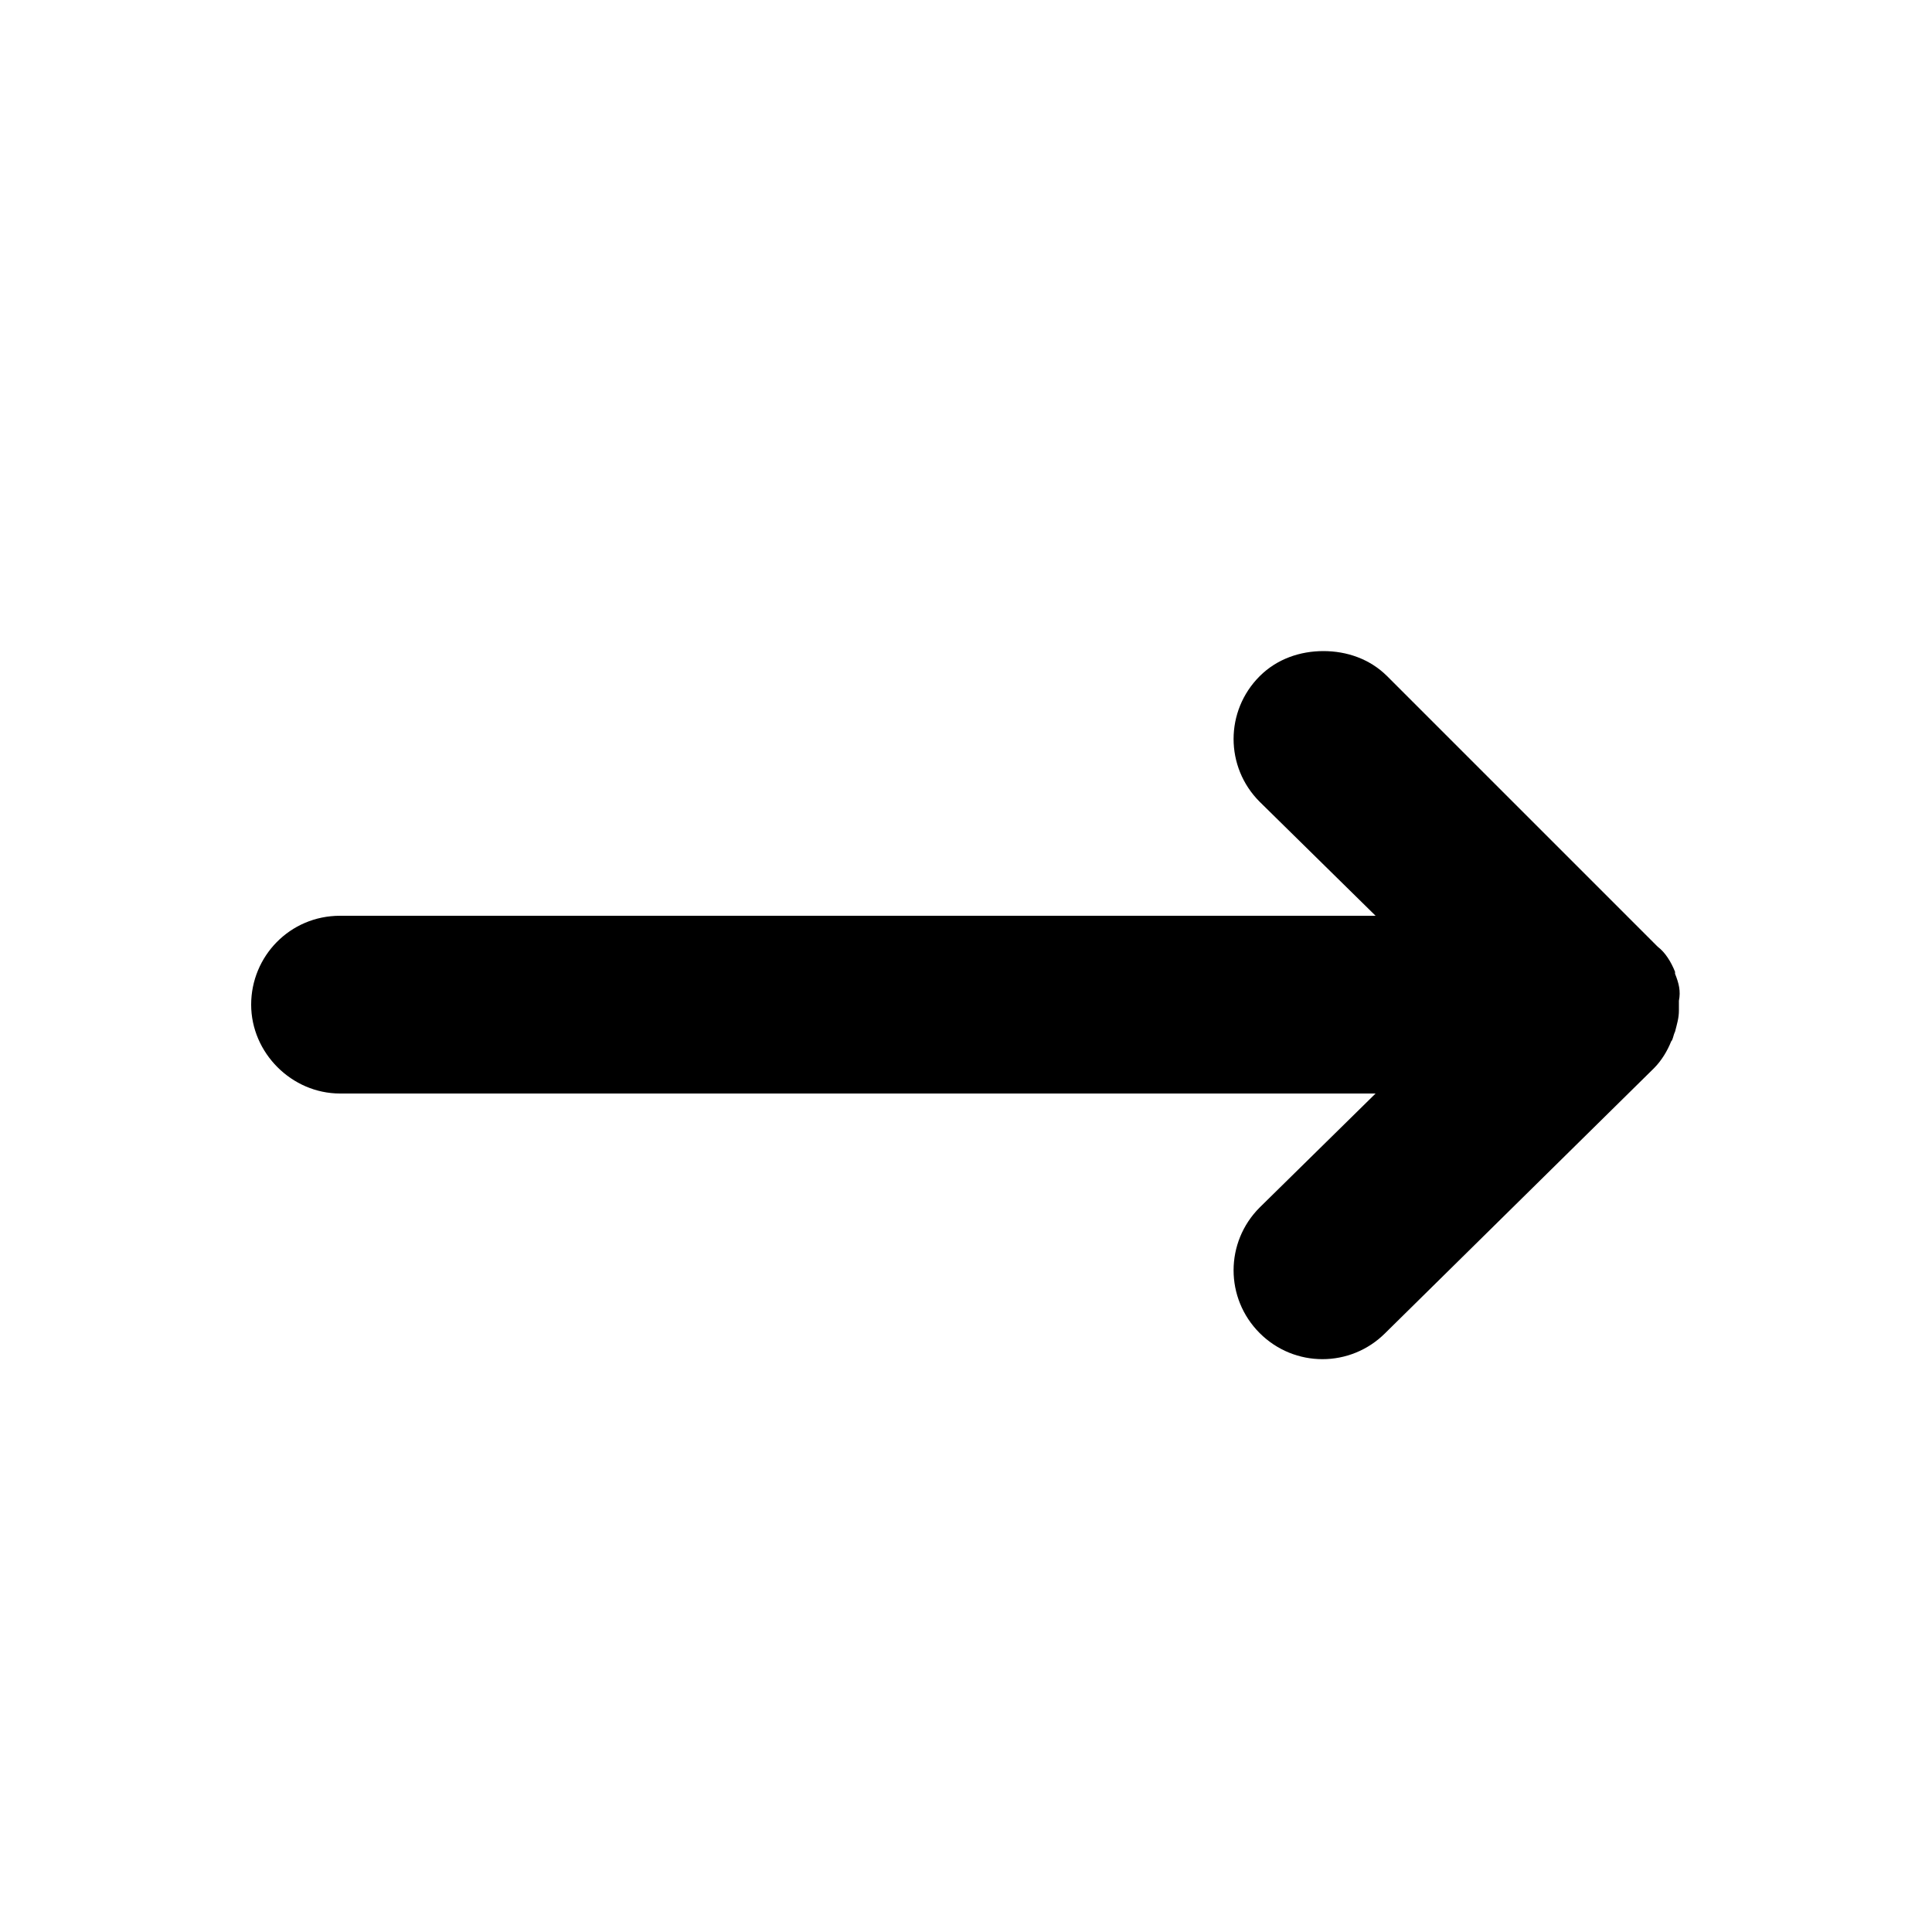 <?xml version="1.0" encoding="utf-8"?>
<!-- Generator: Adobe Illustrator 23.0.1, SVG Export Plug-In . SVG Version: 6.00 Build 0)  -->
<svg version="1.1" id="rov_x5F_22" xmlns="http://www.w3.org/2000/svg" xmlns:xlink="http://www.w3.org/1999/xlink" x="0px" y="0px"
	 viewBox="0 0 100 100" style="enable-background:new 0 0 100 100;" xml:space="preserve">
<style type="text/css">
	.st0{fill-rule:evenodd;clip-rule:evenodd;}
</style>
<g id="arrow_x5F_simple_x5F_1">
	<g>
		<path class="st0" d="M86.7,50.4c0,0,0-0.1,0-0.1c0,0,0,0,0,0c-0.2-0.5-0.5-1-0.9-1.3c0,0-0.1-0.1-0.1-0.1L71.8,35
			c-0.9-0.9-2.1-1.3-3.3-1.3c-1.2,0-2.4,0.4-3.3,1.3c-1.8,1.8-1.8,4.7,0,6.5l6,5.9H17.6c-2.6,0-4.6,2.1-4.6,4.6
			c0,2.5,2.1,4.6,4.6,4.6h53.6l-6,5.9c-1.8,1.8-1.8,4.7,0,6.5c1.8,1.8,4.7,1.8,6.5,0l13.9-13.7c0.4-0.4,0.7-0.9,0.9-1.4
			c0.1-0.1,0.1-0.3,0.2-0.5c0.1-0.4,0.2-0.7,0.2-1.1c0-0.2,0-0.3,0-0.5C87,51.3,86.9,50.9,86.7,50.4z"/>
	</g>
</g>
</svg>
